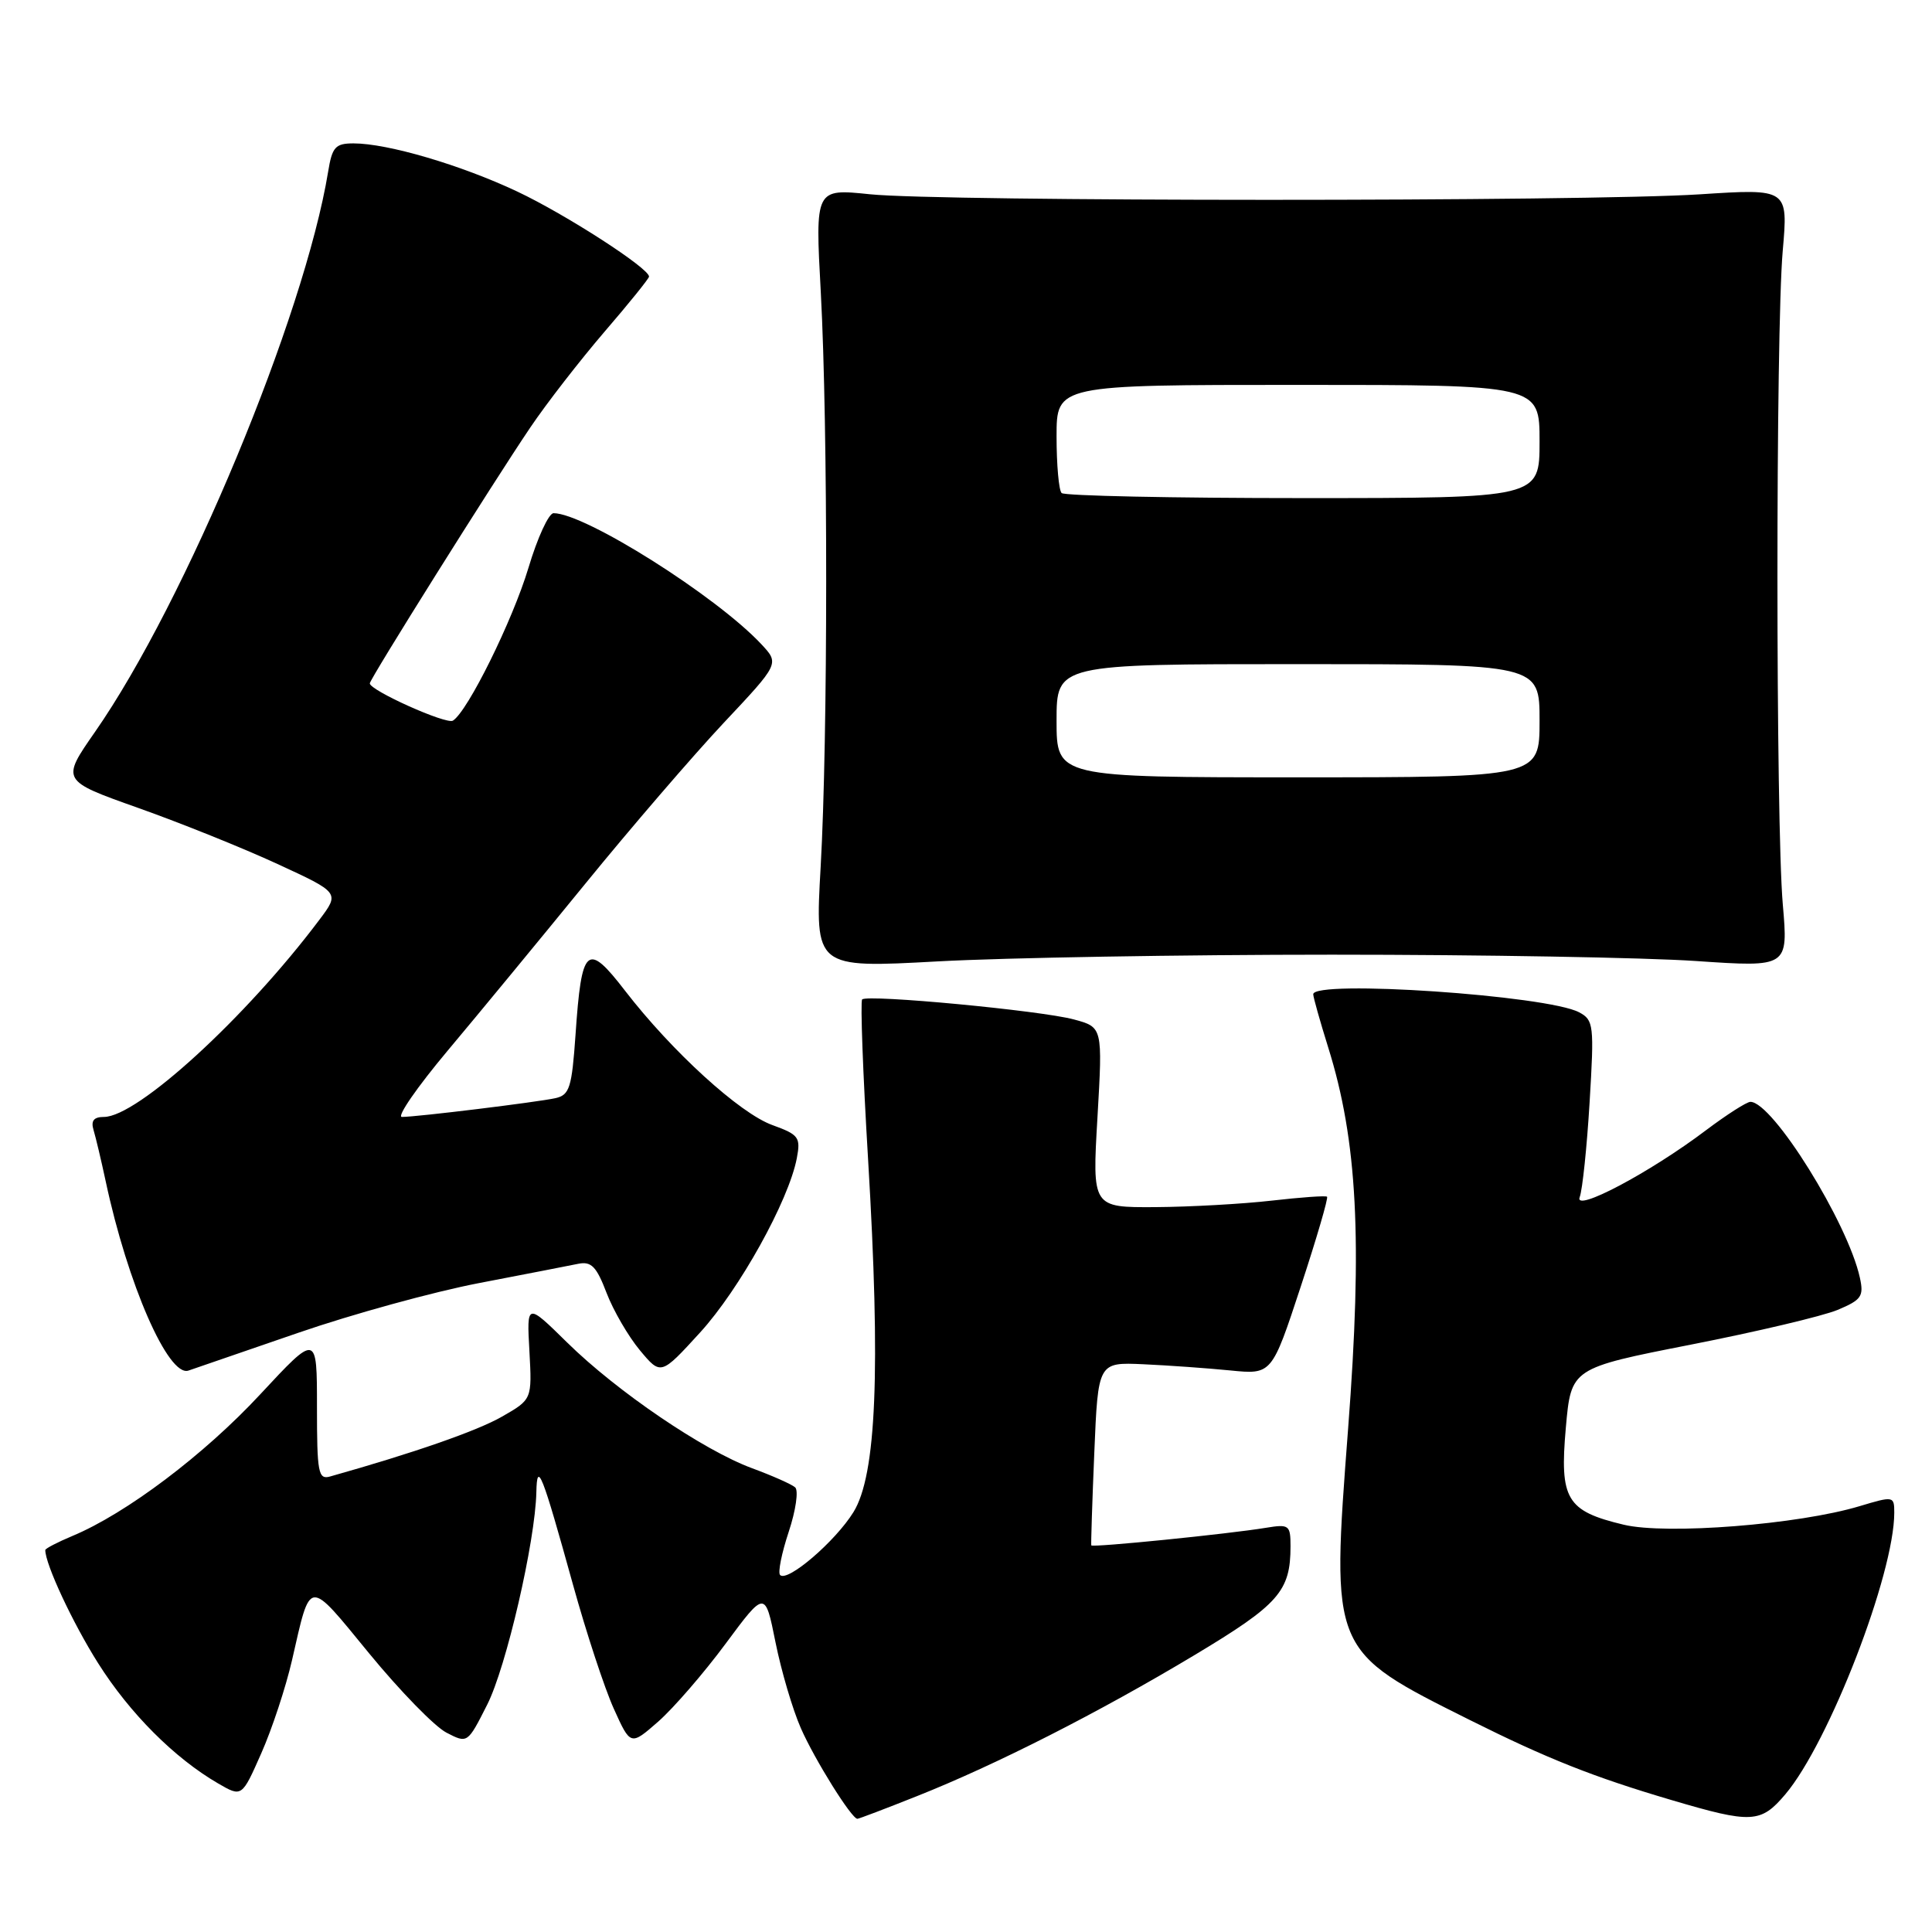 <?xml version="1.0" encoding="UTF-8" standalone="no"?>
<!DOCTYPE svg PUBLIC "-//W3C//DTD SVG 1.1//EN" "http://www.w3.org/Graphics/SVG/1.1/DTD/svg11.dtd" >
<svg xmlns="http://www.w3.org/2000/svg" xmlns:xlink="http://www.w3.org/1999/xlink" version="1.1" viewBox="0 0 256 256">
 <g >
 <path fill="currentColor"
d=" M 121.47 238.01 C 131.98 233.84 145.61 226.91 158.31 219.29 C 169.46 212.60 171.00 210.85 171.00 204.89 C 171.00 202.08 170.81 201.94 167.75 202.44 C 162.79 203.26 144.72 205.08 144.60 204.77 C 144.55 204.62 144.72 199.10 145.00 192.50 C 145.50 180.50 145.50 180.50 151.50 180.77 C 154.80 180.92 159.98 181.29 163.01 181.59 C 168.52 182.14 168.52 182.14 172.35 170.50 C 174.46 164.09 176.03 158.72 175.84 158.57 C 175.65 158.41 172.35 158.65 168.50 159.09 C 164.65 159.53 157.72 159.92 153.11 159.95 C 144.72 160.00 144.72 160.00 145.42 148.05 C 146.11 136.11 146.11 136.11 142.29 135.08 C 137.92 133.90 114.94 131.73 114.24 132.43 C 113.99 132.68 114.34 142.25 115.03 153.69 C 116.70 181.60 116.13 195.44 113.09 200.36 C 110.69 204.24 104.35 209.68 103.37 208.70 C 103.05 208.39 103.57 205.81 104.51 202.97 C 105.45 200.14 105.83 197.49 105.36 197.08 C 104.89 196.67 102.32 195.53 99.66 194.55 C 93.21 192.17 81.76 184.39 75.15 177.89 C 69.79 172.62 69.79 172.62 70.15 179.03 C 70.50 185.43 70.50 185.43 66.50 187.72 C 63.22 189.60 54.84 192.52 43.75 195.64 C 42.17 196.09 42.00 195.19 42.00 186.40 C 42.00 176.67 42.00 176.67 34.46 184.78 C 27.05 192.76 16.72 200.55 9.60 203.52 C 7.62 204.35 6.00 205.19 6.00 205.39 C 6.00 207.27 9.63 215.05 13.00 220.38 C 17.19 227.02 23.12 232.96 28.91 236.32 C 32.05 238.14 32.05 238.14 34.62 232.32 C 36.04 229.12 37.87 223.57 38.69 220.00 C 41.21 209.01 40.69 209.06 48.92 219.09 C 53.00 224.06 57.60 228.78 59.15 229.58 C 61.95 231.03 61.95 231.03 64.55 225.89 C 67.08 220.91 70.93 204.24 71.07 197.71 C 71.16 193.48 71.81 195.14 75.93 210.00 C 77.68 216.32 80.11 223.71 81.33 226.41 C 83.55 231.33 83.55 231.33 87.23 228.11 C 89.25 226.33 93.26 221.70 96.14 217.81 C 101.38 210.74 101.38 210.74 102.76 217.62 C 103.52 221.40 105.03 226.53 106.12 229.00 C 107.95 233.17 112.84 241.00 113.61 241.00 C 113.80 241.00 117.33 239.66 121.47 238.01 Z  M 236.57 237.75 C 242.36 230.90 251.00 208.56 251.00 200.44 C 251.00 198.24 250.91 198.22 246.42 199.57 C 238.33 202.01 220.79 203.39 215.14 202.03 C 207.56 200.22 206.64 198.67 207.48 189.19 C 208.18 181.29 208.18 181.29 224.05 178.17 C 232.77 176.46 241.52 174.39 243.49 173.57 C 246.66 172.24 246.99 171.77 246.44 169.29 C 244.83 161.98 234.88 146.00 231.94 146.00 C 231.45 146.00 228.81 147.69 226.07 149.75 C 218.61 155.39 208.50 160.73 209.32 158.62 C 209.68 157.68 210.27 152.03 210.63 146.07 C 211.25 135.83 211.17 135.16 209.25 134.14 C 205.06 131.89 173.98 129.79 174.01 131.75 C 174.02 132.16 174.91 135.32 175.99 138.78 C 179.86 151.13 180.55 164.24 178.63 189.33 C 176.38 218.90 176.28 218.68 194.78 227.92 C 205.03 233.04 211.13 235.46 221.46 238.51 C 232.11 241.66 233.31 241.60 236.57 237.75 Z  M 39.50 176.61 C 46.65 174.14 57.45 171.17 63.50 170.01 C 69.55 168.85 75.45 167.70 76.62 167.46 C 78.35 167.11 79.04 167.82 80.37 171.31 C 81.27 173.66 83.26 177.08 84.79 178.92 C 87.57 182.25 87.57 182.25 92.75 176.58 C 97.96 170.88 104.50 159.11 105.58 153.48 C 106.11 150.70 105.85 150.35 102.35 149.08 C 98.02 147.52 89.04 139.33 82.84 131.30 C 77.78 124.73 77.06 125.37 76.26 137.11 C 75.77 144.12 75.47 145.09 73.61 145.51 C 71.22 146.04 55.24 148.00 53.25 148.00 C 52.54 148.00 55.26 144.06 59.29 139.25 C 63.33 134.44 71.55 124.46 77.57 117.08 C 83.58 109.70 91.83 100.12 95.89 95.79 C 103.28 87.93 103.28 87.93 100.89 85.37 C 94.92 78.98 77.51 68.00 73.35 68.00 C 72.71 68.00 71.21 71.26 70.02 75.25 C 67.92 82.23 61.96 94.29 60.01 95.49 C 59.14 96.03 49.00 91.48 49.00 90.55 C 49.00 89.98 65.34 63.93 70.25 56.67 C 72.41 53.46 76.85 47.75 80.09 43.97 C 83.34 40.20 86.00 36.90 86.00 36.65 C 86.00 35.53 74.96 28.41 68.54 25.38 C 61.05 21.85 51.36 19.00 46.84 19.00 C 44.44 19.00 44.01 19.48 43.48 22.75 C 40.34 41.88 24.59 79.75 12.59 96.98 C 8.10 103.43 8.10 103.43 18.30 107.05 C 23.91 109.04 32.22 112.38 36.76 114.48 C 45.02 118.29 45.02 118.29 42.31 121.89 C 32.57 134.85 18.20 148.00 13.77 148.00 C 12.42 148.00 12.02 148.51 12.40 149.75 C 12.69 150.71 13.41 153.75 14.00 156.50 C 16.91 170.16 22.31 182.50 24.97 181.61 C 25.81 181.32 32.35 179.07 39.50 176.61 Z  M 176.50 126.50 C 196.30 126.50 218.00 126.88 224.73 127.34 C 236.95 128.17 236.95 128.17 236.23 119.84 C 235.29 109.06 235.28 43.99 236.22 33.25 C 236.94 24.99 236.94 24.99 225.22 25.75 C 209.97 26.73 124.64 26.72 115.26 25.74 C 108.01 24.99 108.01 24.99 108.76 38.74 C 109.72 56.57 109.71 97.80 108.74 114.89 C 107.98 128.28 107.98 128.28 124.24 127.39 C 133.18 126.90 156.70 126.50 176.50 126.50 Z  M 140.00 95.50 C 140.00 88.00 140.00 88.00 172.00 88.00 C 204.00 88.00 204.00 88.00 204.00 95.50 C 204.00 103.00 204.00 103.00 172.00 103.00 C 140.00 103.00 140.00 103.00 140.00 95.50 Z  M 140.67 65.33 C 140.30 64.97 140.00 61.59 140.00 57.83 C 140.00 51.00 140.00 51.00 172.00 51.00 C 204.00 51.00 204.00 51.00 204.00 58.50 C 204.00 66.00 204.00 66.00 172.67 66.00 C 155.43 66.00 141.03 65.70 140.67 65.33 Z "/>
</g>
</svg>